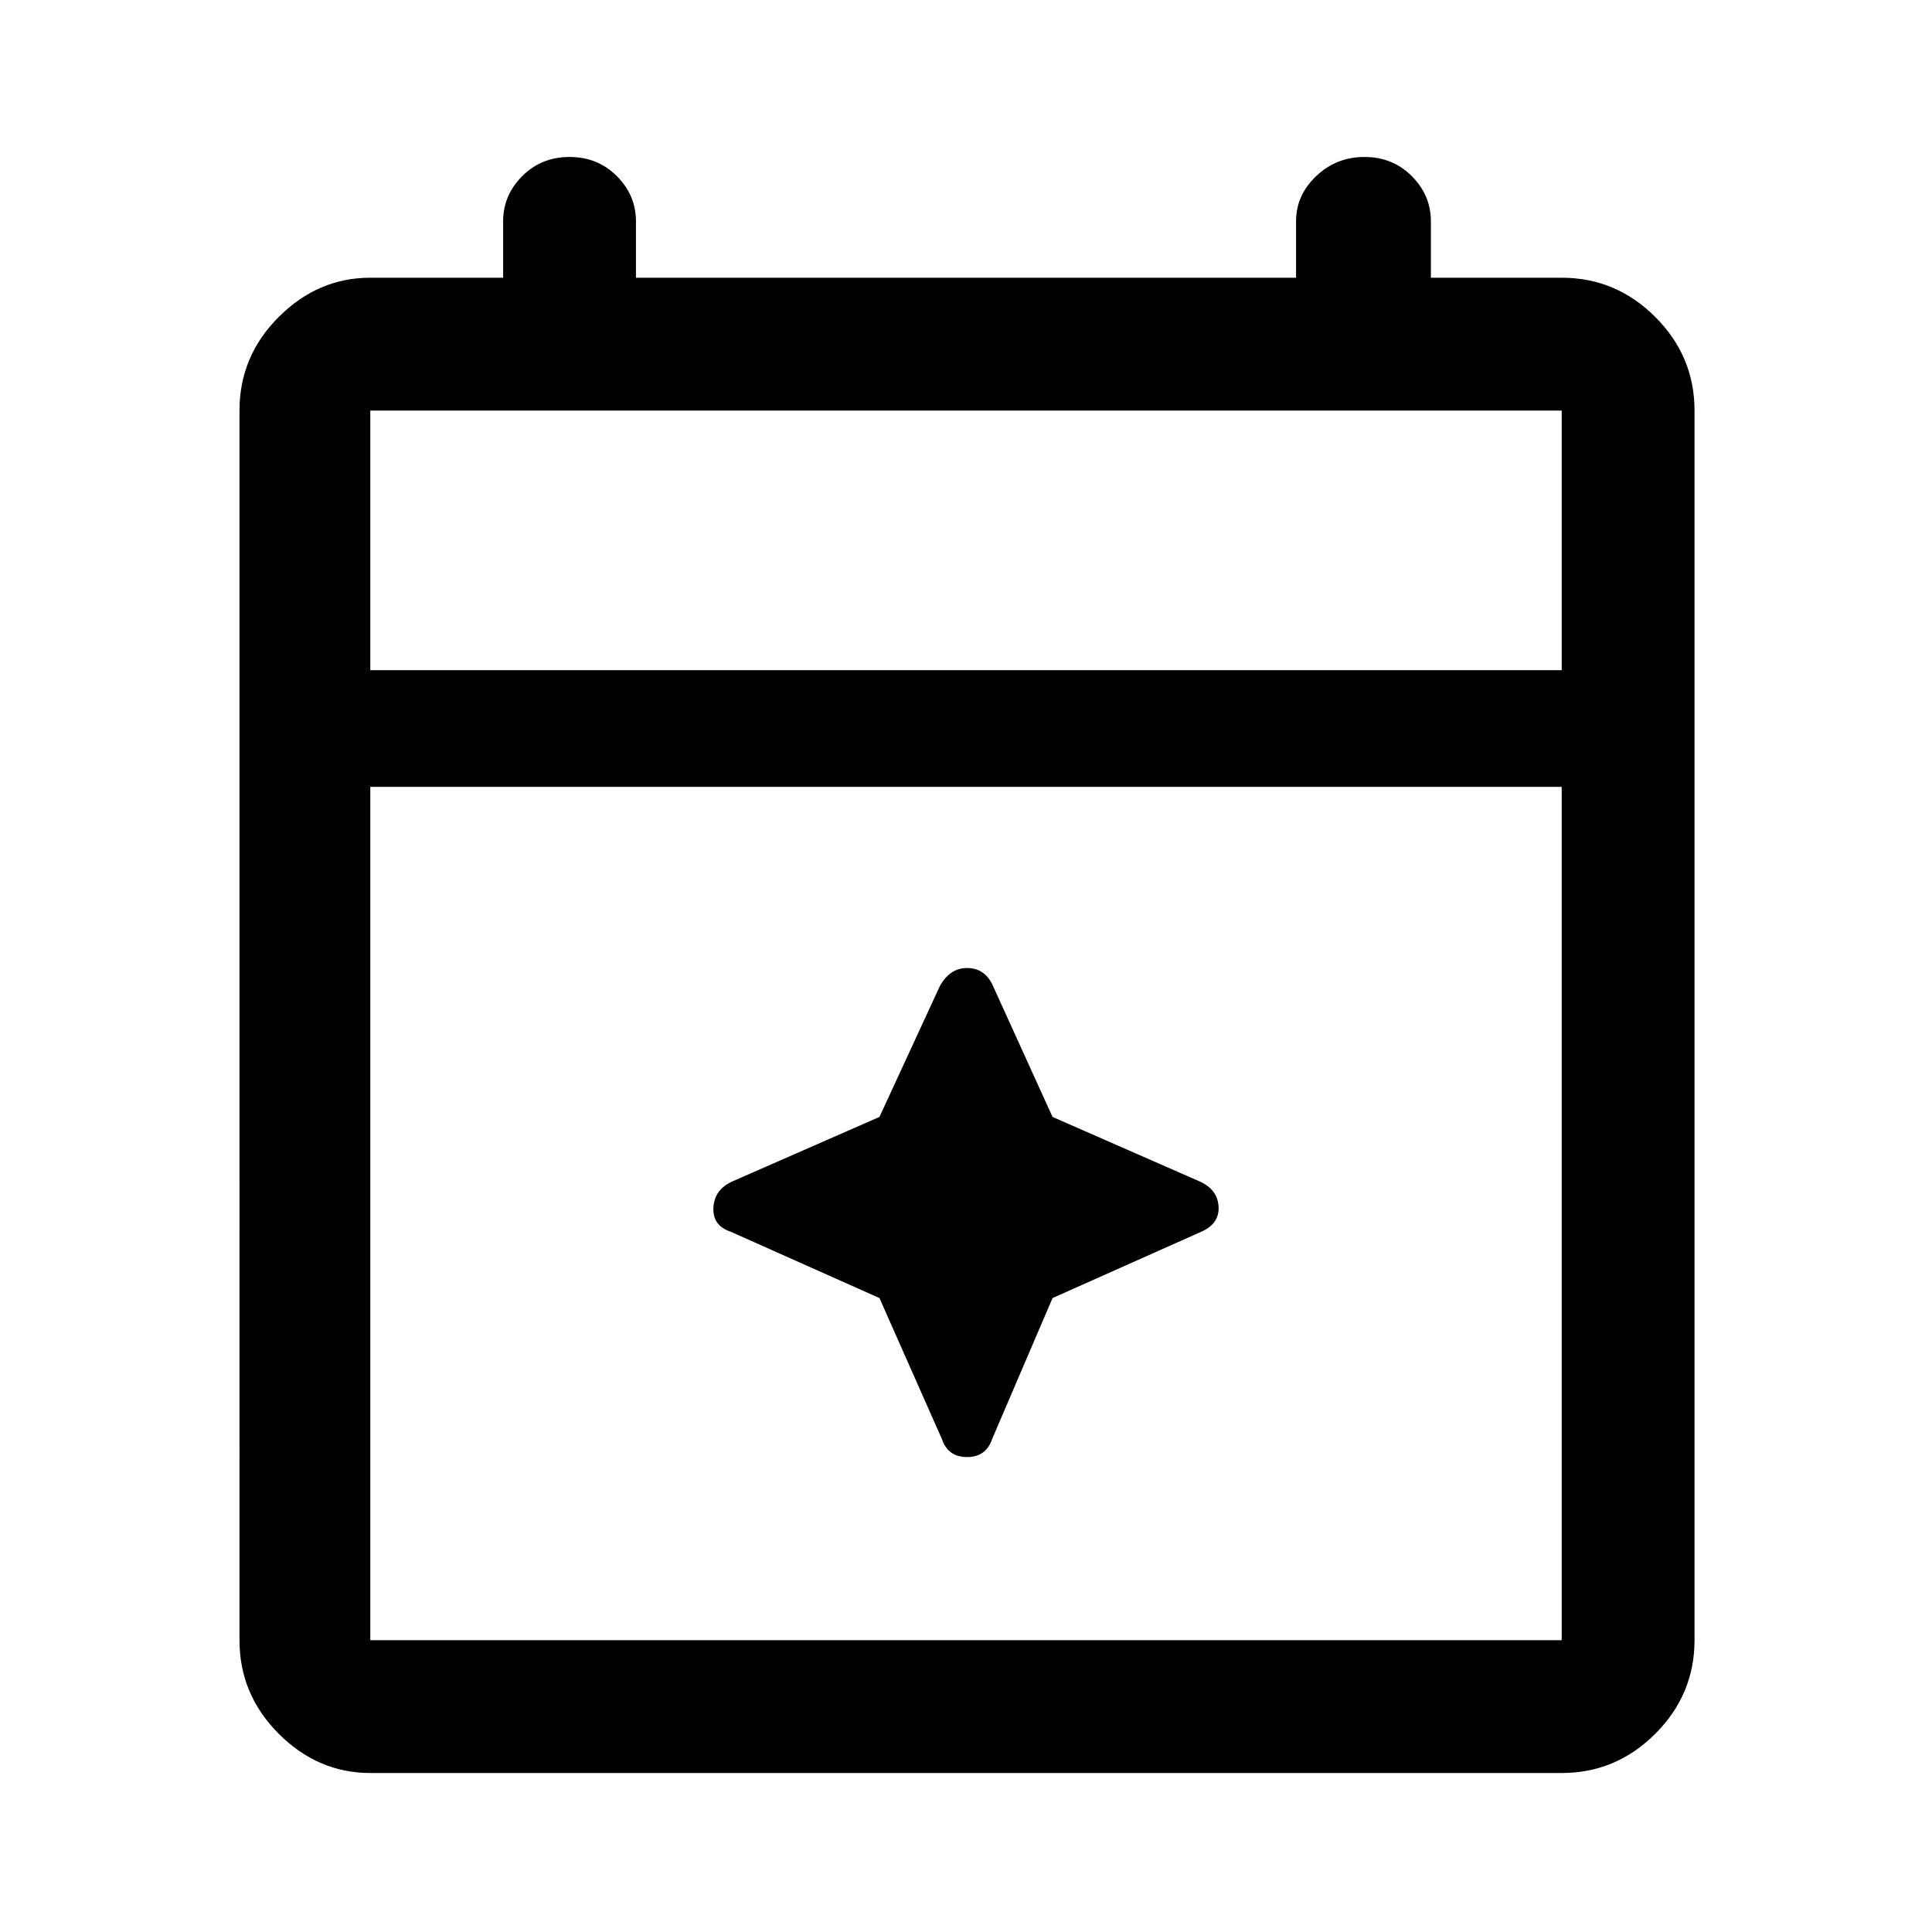 <svg xmlns="http://www.w3.org/2000/svg" height="48" width="48"><path d="M9.2 44.05q-1.3 0-2.275-.975-.975-.975-.975-2.325V10.2q0-1.35.975-2.325Q7.9 6.9 9.2 6.9h3.3V5.5q0-.65.475-1.125T14.15 3.9q.7 0 1.175.475.475.475.475 1.125v1.4h16.4V5.5q0-.65.5-1.125t1.2-.475q.7 0 1.175.475.475.475.475 1.125v1.4h3.25q1.35 0 2.325.975.975.975.975 2.325v30.55q0 1.35-.975 2.325-.975.975-2.325.975Zm0-3.3h29.6v-21.2H9.2v21.2Zm0-24.1h29.6V10.2H9.2Zm0 0V10.2v6.45Zm14.2 19.1-1.55-3.5-3.7-1.65q-.45-.15-.425-.6.025-.45.475-.65l3.65-1.6 1.5-3.25q.25-.45.675-.45.425 0 .625.4l1.5 3.3 3.65 1.6q.45.2.475.625.025.425-.425.625l-3.7 1.65-1.5 3.5q-.15.45-.625.45t-.625-.45Z"/></svg>